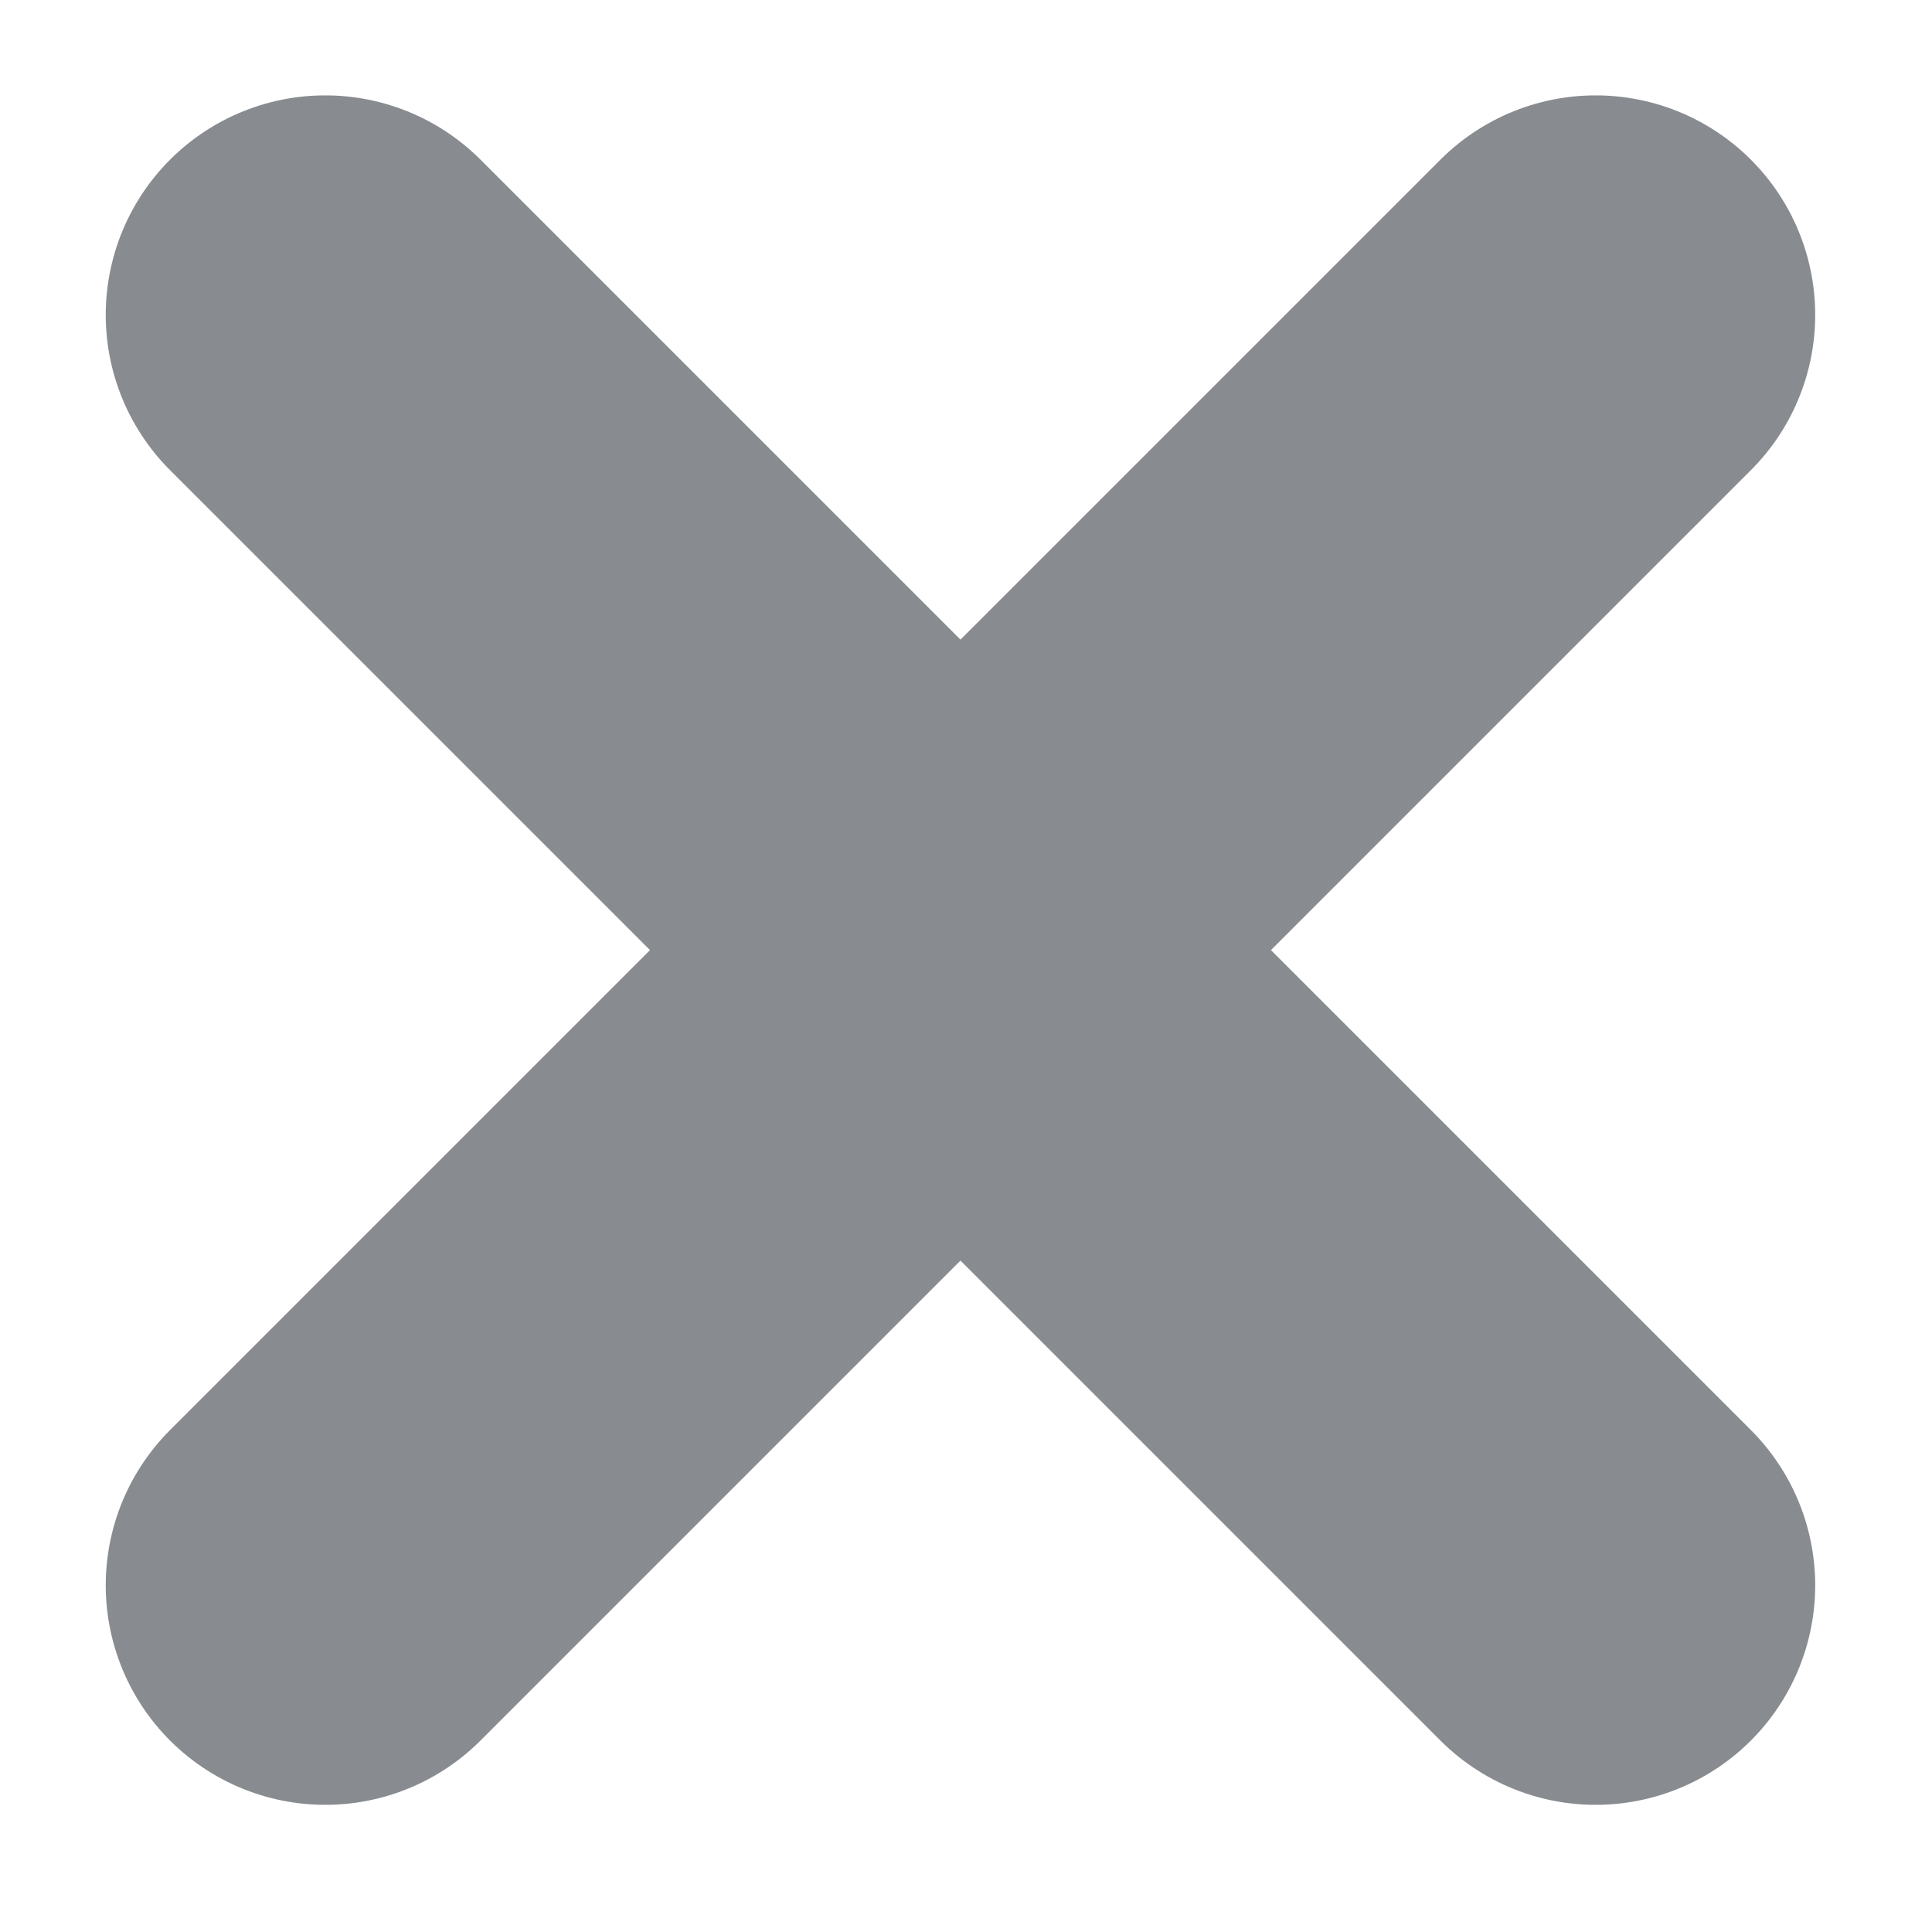 <svg xmlns="http://www.w3.org/2000/svg" viewBox="0 0 11 11"><g fill="none" fill-rule="evenodd" stroke="#121820" stroke-linecap="round" stroke-linejoin="round" stroke-width="2.5" opacity=".5"><path d="M1.852 9.026l7.233-7.233M1.852 1.793l7.233 7.233"/></g></svg>